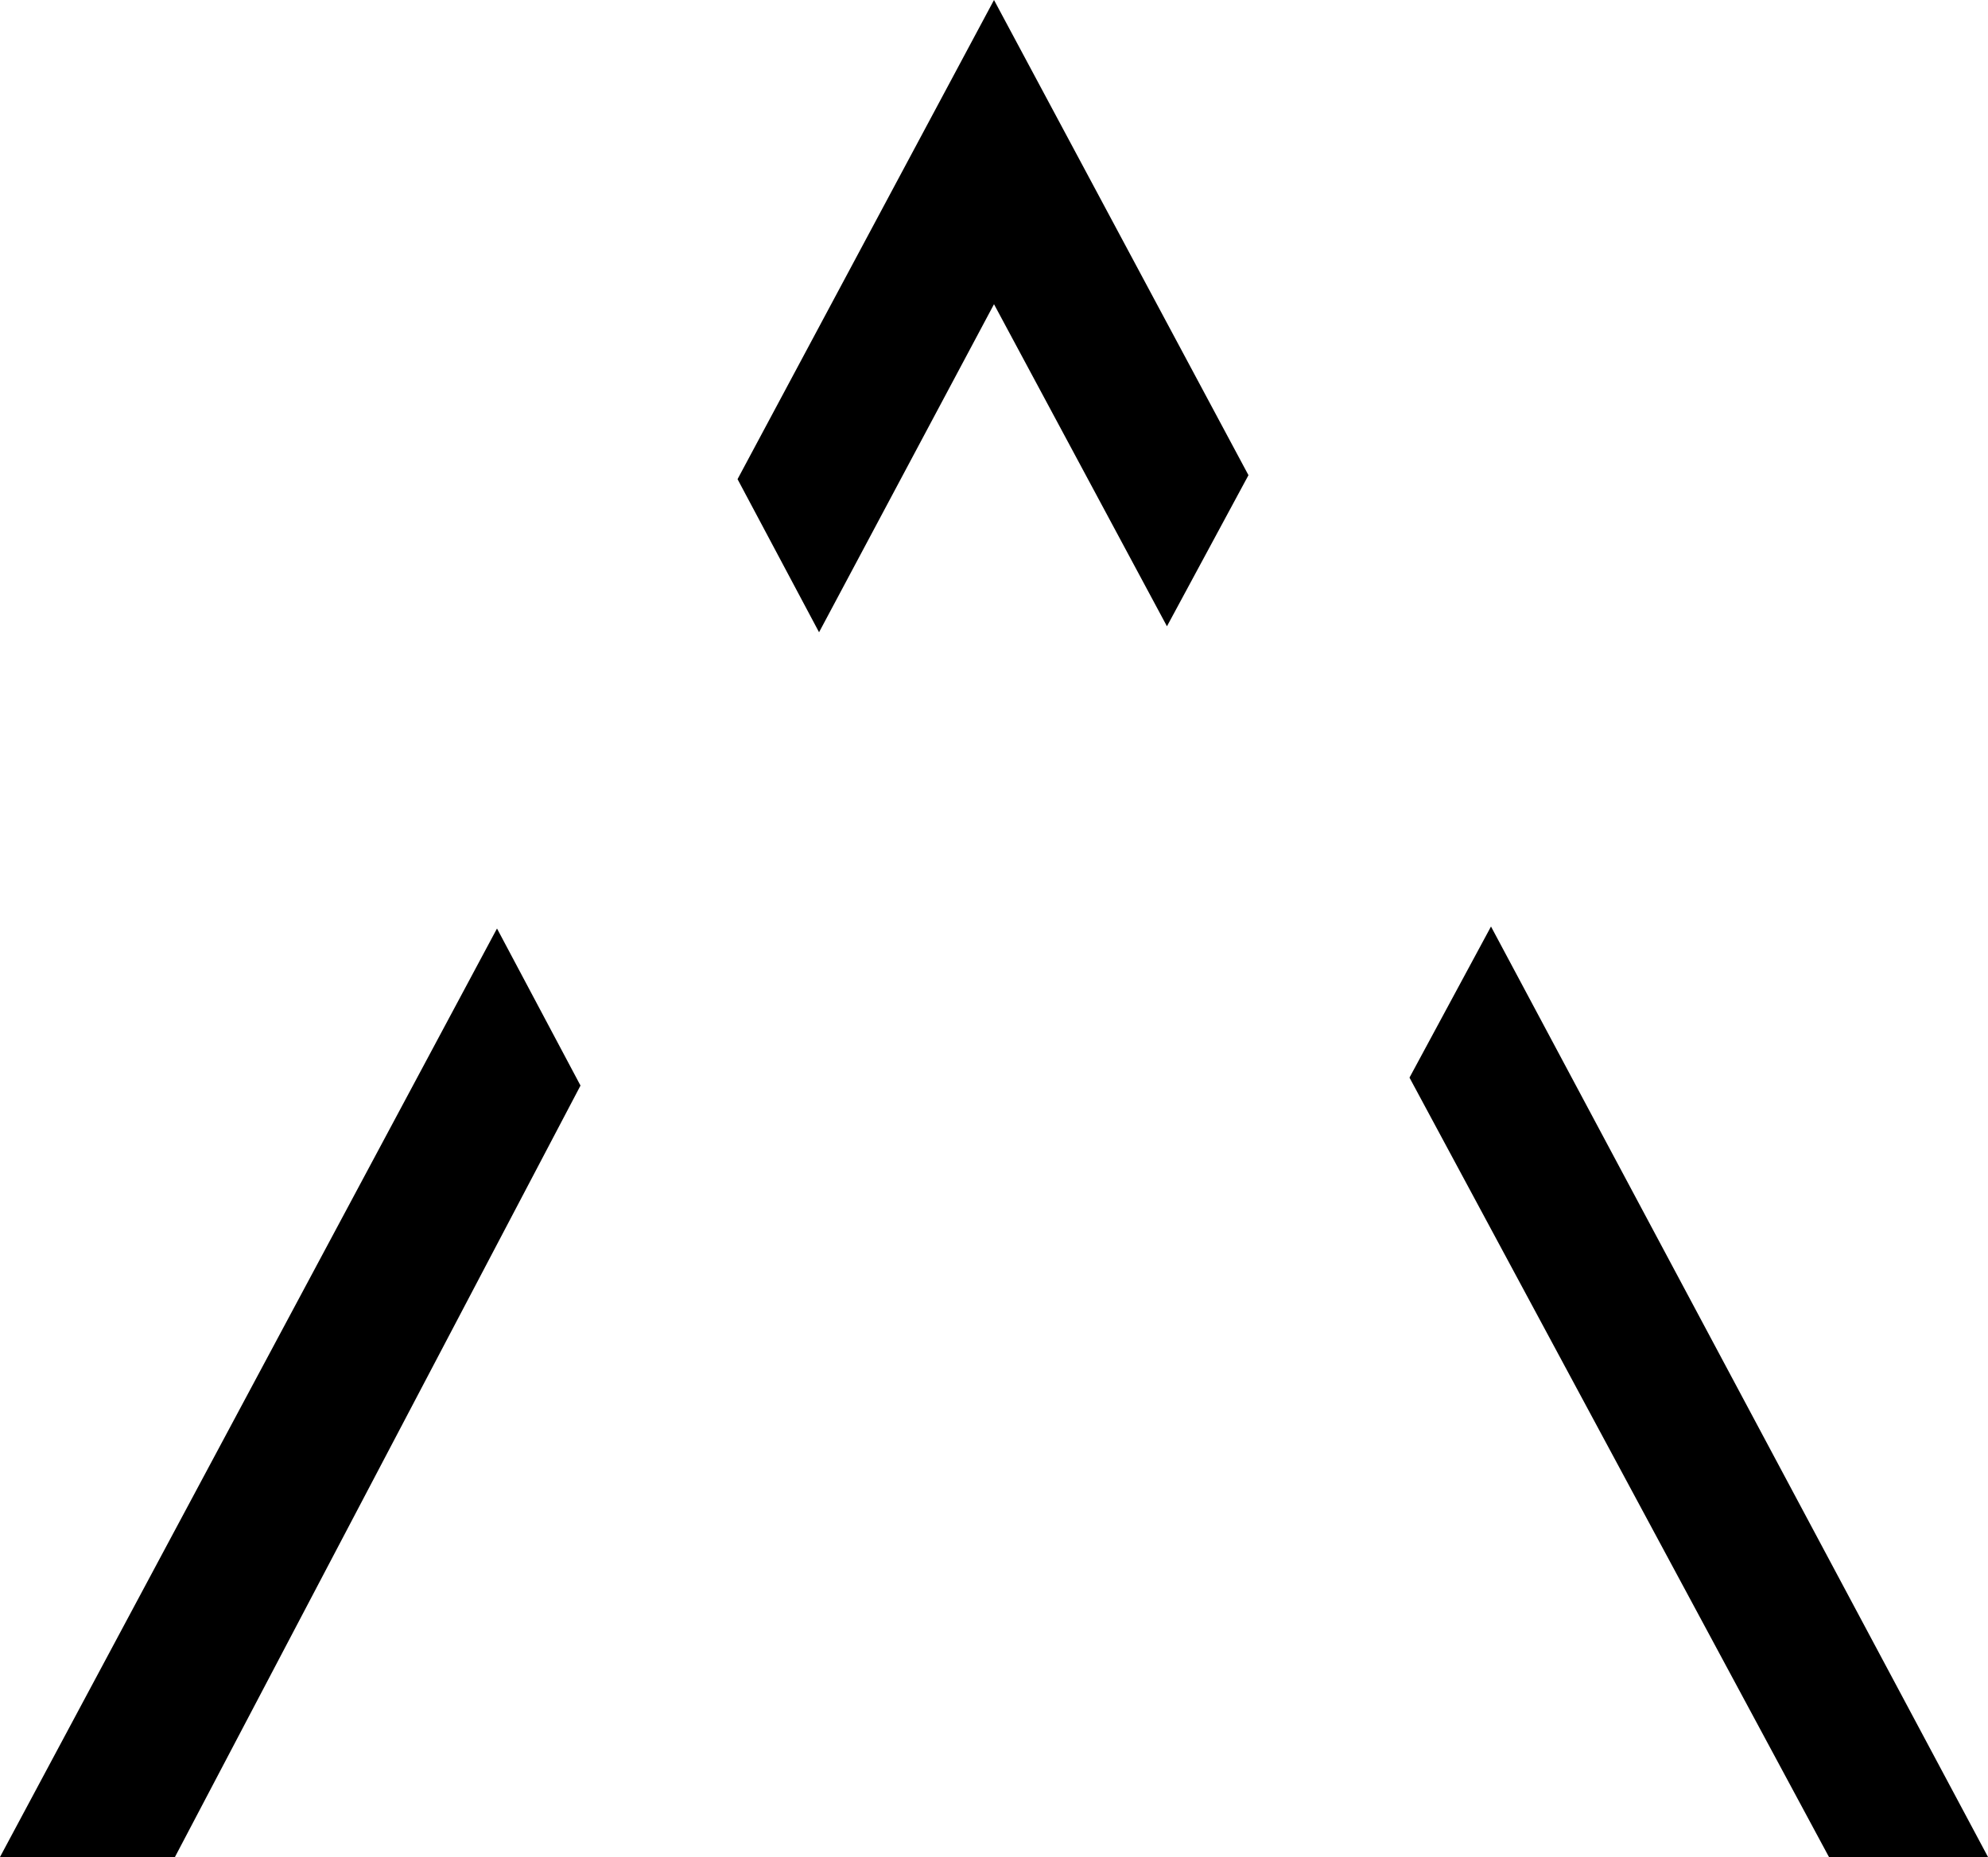 <?xml version="1.0" encoding="utf-8"?>
<!-- Generator: Adobe Illustrator 25.4.1, SVG Export Plug-In . SVG Version: 6.00 Build 0)  -->
<svg version="1.1" id="Layer_1" xmlns="http://www.w3.org/2000/svg" xmlns:xlink="http://www.w3.org/1999/xlink" x="0px" y="0px"
	 viewBox="0 0 100 93.4" style="enable-background:new 0 0 100 93.4;" xml:space="preserve">
<g>
	<polygon points="29.2,54.6 8.8,93.4 0,93.4 25,46.7 	"/>
	<polygon points="50,15.3 58.7,31.5 62.8,23.9 50,0 37.1,24.1 41.2,31.8 	"/>
	<polygon points="100,93.4 92,93.4 70.9,54.2 75,46.6 	"/>
</g>
</svg>
